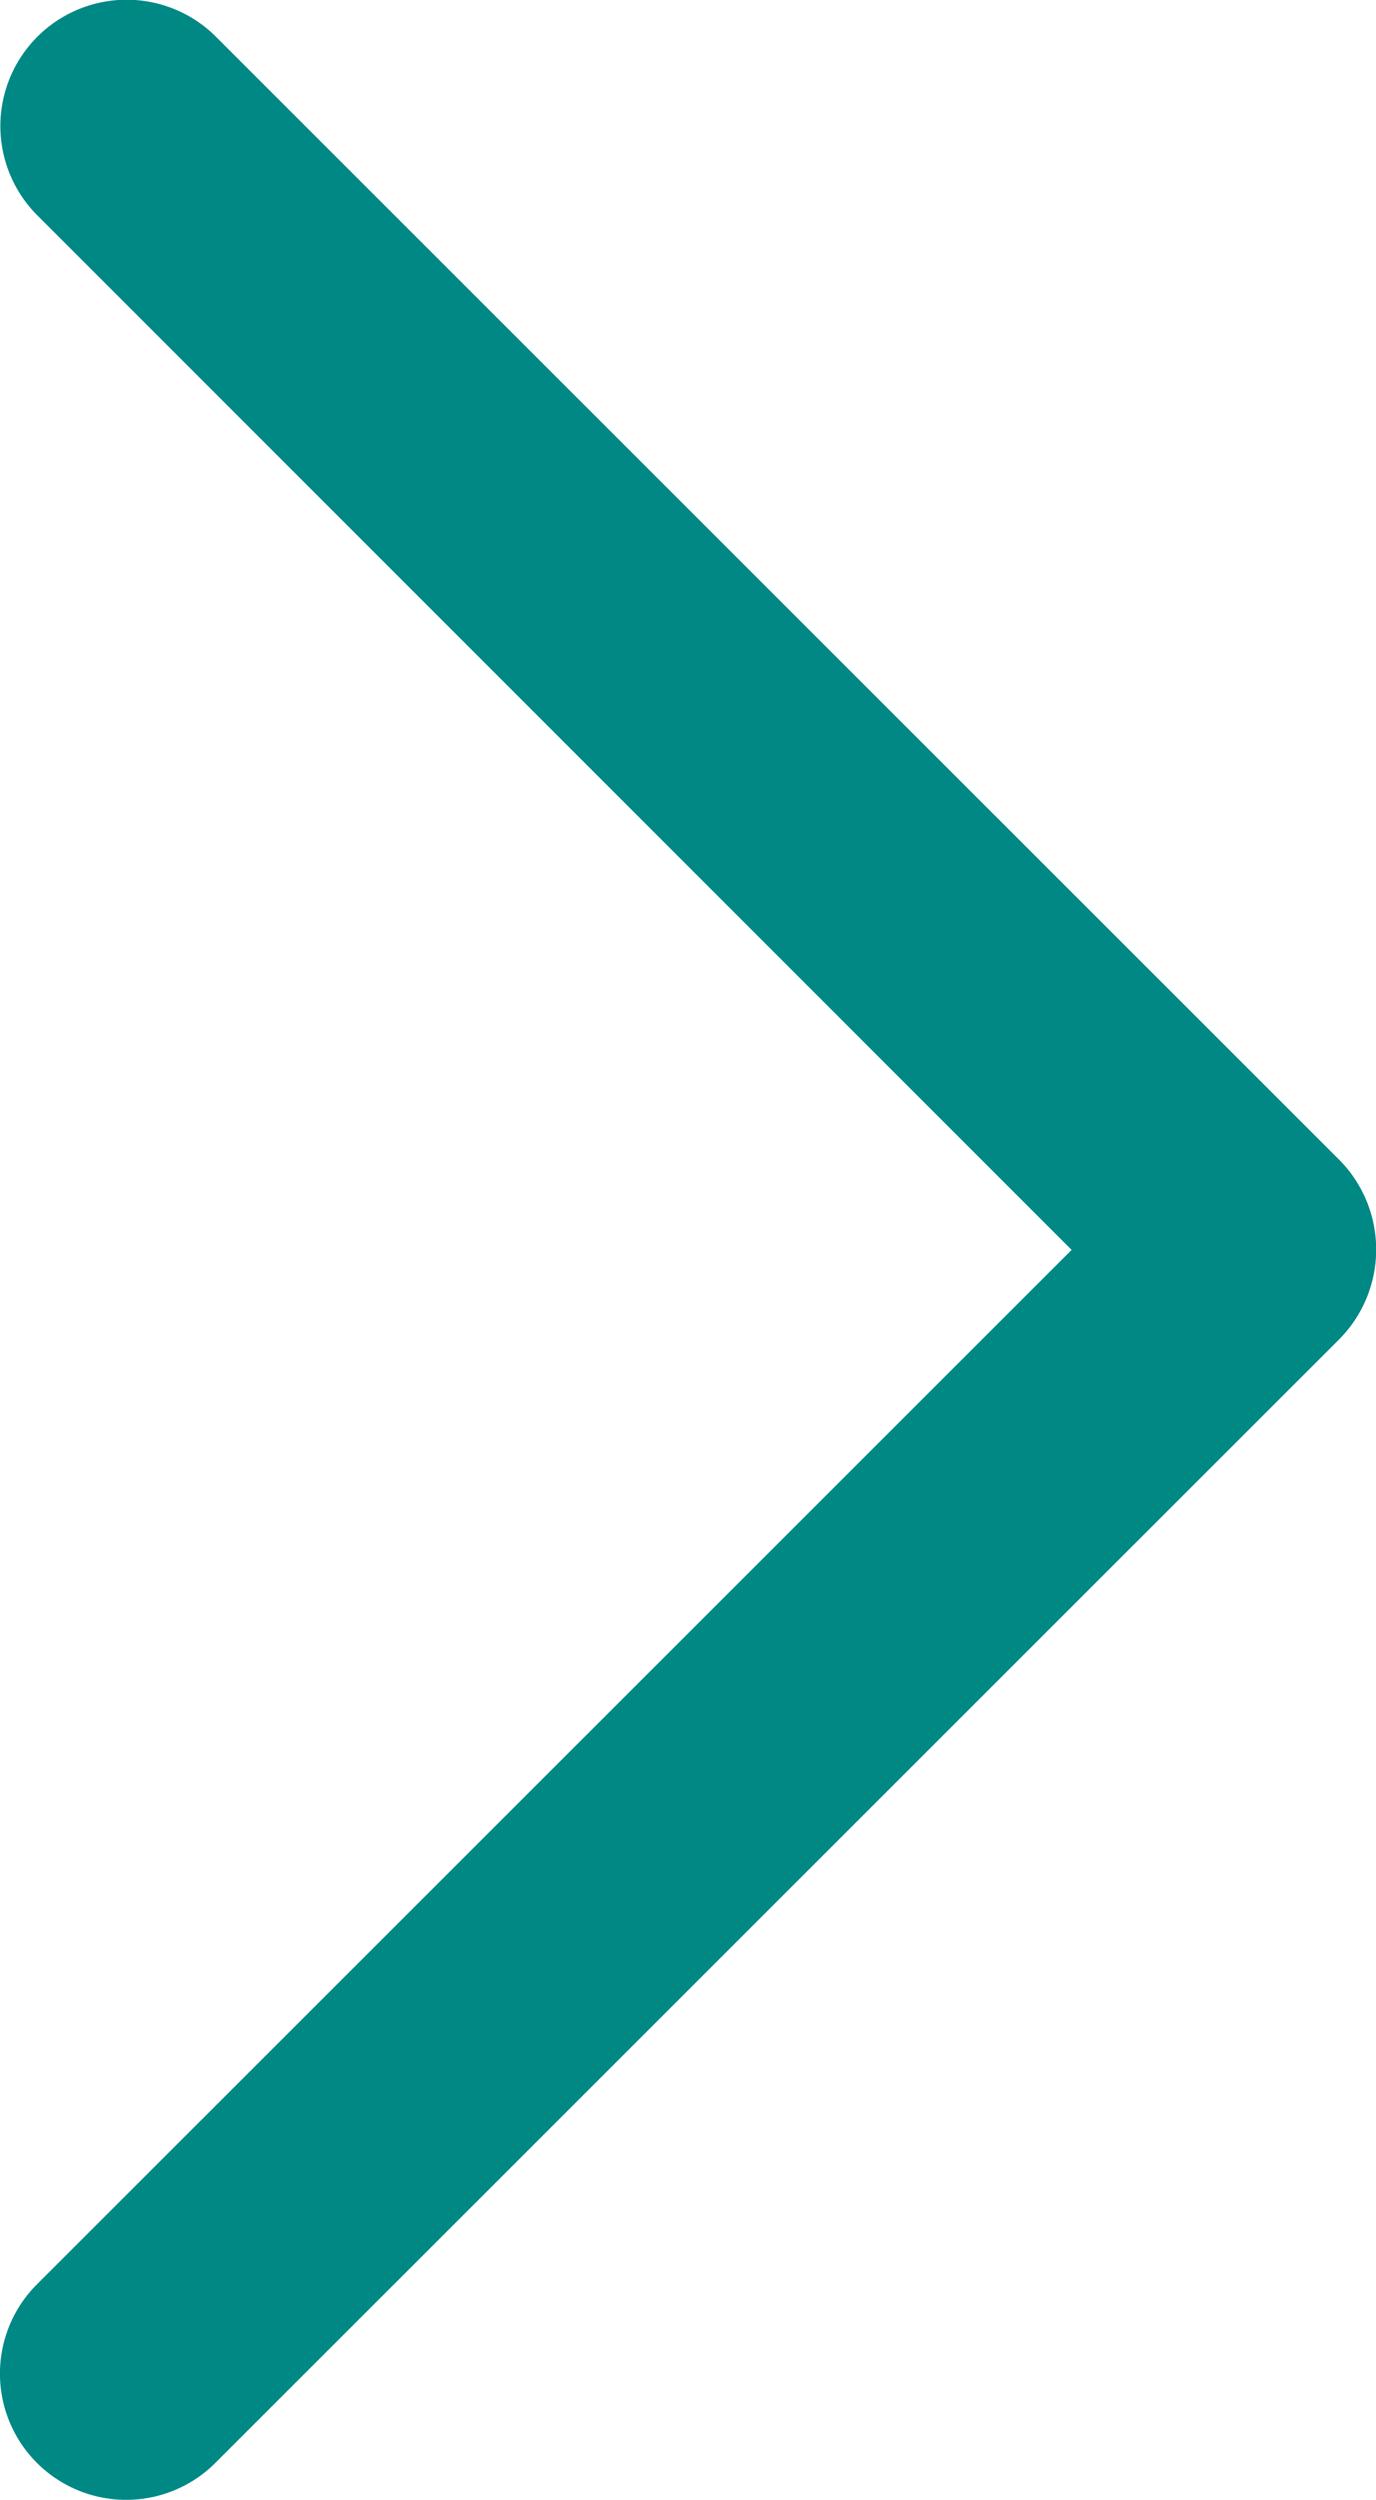<svg xmlns="http://www.w3.org/2000/svg" width="5.497" height="9.984" viewBox="0 0 5.497 9.984">
  <g id="left_arrow" data-name="left arrow" transform="translate(-165.412)">
    <path id="Chevron_Right" d="M59.464,5.349l-4.49,4.488a.5.5,0,1,1-.714-.712l4.134-4.132L54.262.861a.5.5,0,0,1,.714-.713l4.49,4.488A.509.509,0,0,1,59.464,5.349Z" transform="translate(111.299 -0.001)" fill="#008885"/>
  </g>
</svg>
